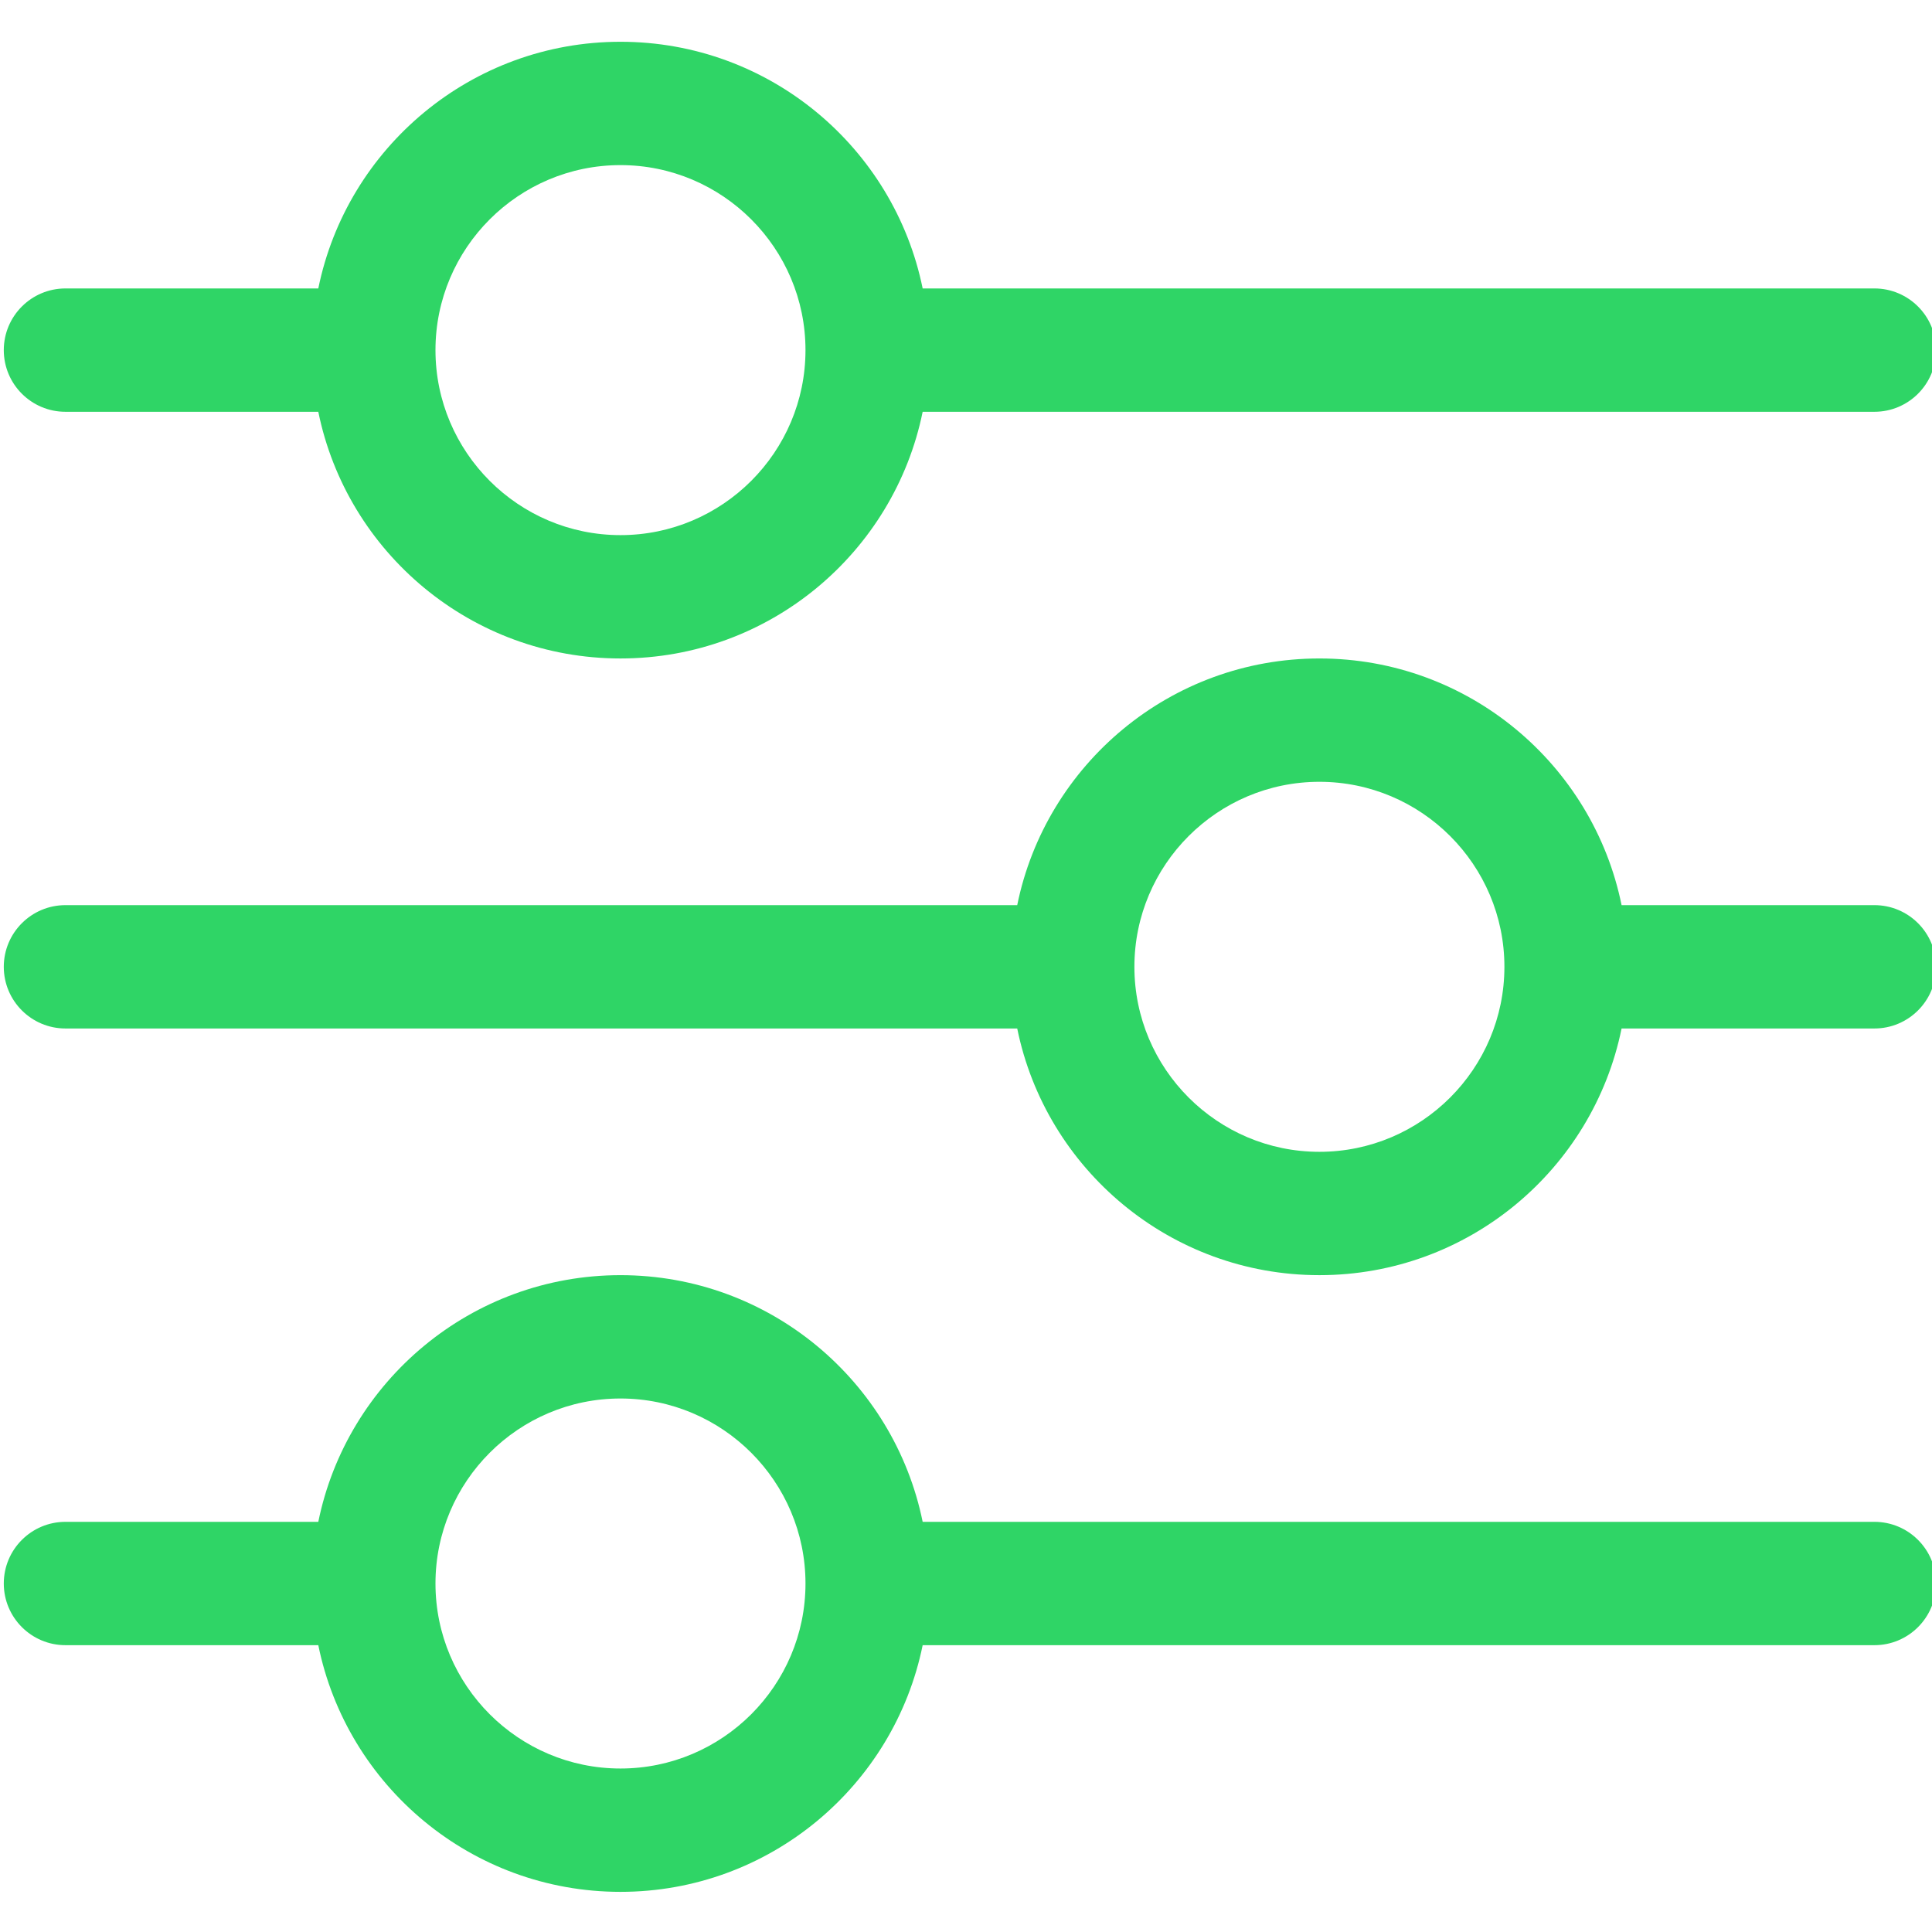 <?xml version="1.0" encoding="UTF-8" standalone="no"?>
<svg
   xmlns:dc="http://purl.org/dc/elements/1.1/"
   xmlns:cc="http://creativecommons.org/ns#"
   xmlns:rdf="http://www.w3.org/1999/02/22-rdf-syntax-ns#"
   xmlns:svg="http://www.w3.org/2000/svg"
   xmlns="http://www.w3.org/2000/svg"
   xmlns:sodipodi="http://sodipodi.sourceforge.net/DTD/sodipodi-0.dtd"
   xmlns:inkscape="http://www.inkscape.org/namespaces/inkscape"
   viewBox="0 0 50 50"
   version="1.1"
   xml:space="preserve"
   style="clip-rule:evenodd;fill-rule:evenodd;stroke-linejoin:round;stroke-miterlimit:1.414"
   x="0px"
   y="0px"
   stroke-miterlimit="1.414"
   id="svg5025"
   inkscape:version="0.91 r13725"
   sodipodi:docname="filtrar_click.svg"
   width="50"
   height="50"><defs
     id="defs5037"><linearGradient
       id="lgrad"
       x1="1186.48"
       y1="1017.235"
       x2="647.171"
       y2="1322.848"
       gradientTransform="scale(1,1)"
       gradientUnits="userSpaceOnUse"><stop
         offset="0%"
         style="stop-color:#000000;stop-opacity:0"
         id="stop14298" /><stop
         offset="40%"
         style="stop-color:rgb(52,168,83);stop-opacity:1"
         id="stop14300" /><stop
         offset="60%"
         style="stop-color:rgb(251,188,5);stop-opacity:1"
         id="stop14302" /><stop
         offset="100%"
         style="stop-color:rgb(234,67,53);stop-opacity:1"
         id="stop14304" /></linearGradient></defs><sodipodi:namedview
     pagecolor="#ffffff"
     bordercolor="#666666"
     borderopacity="1"
     objecttolerance="10"
     gridtolerance="10"
     guidetolerance="10"
     inkscape:pageopacity="0"
     inkscape:pageshadow="2"
     inkscape:window-width="1448"
     inkscape:window-height="861"
     id="namedview5035"
     showgrid="false"
     inkscape:zoom="7.552"
     inkscape:cx="12.923729"
     inkscape:cy="20.127119"
     inkscape:window-x="0"
     inkscape:window-y="0"
     inkscape:window-maximized="0"
     inkscape:current-layer="svg5025" /><g
     transform="matrix(1.064,0,0,1.064,-613.298,-103.191)"
     id="g5027"
     style="fill:#2fd566;fill-opacity:1"><path
       d="m 584.15,134 c 0.696,-3.422 3.724,-6 7.35,-6 3.626,0 6.654,2.578 7.35,6 l 23.15,0 c 0.828,0 1.5,0.672 1.5,1.5 0,0.828 -0.672,1.5 -1.5,1.5 l -23.15,0 c -0.696,3.422 -3.724,6 -7.35,6 -3.626,0 -6.654,-2.578 -7.35,-6 l -6.15,0 c -0.828,0 -1.5,-0.672 -1.5,-1.5 0,-0.828 0.672,-1.5 1.5,-1.5 l 6.15,0 z m 7.35,6 c -2.481,0 -4.5,-2.019 -4.5,-4.5 0,-2.481 2.019,-4.5 4.5,-4.5 2.481,0 4.5,2.019 4.5,4.5 0,2.481 -2.019,4.5 -4.5,4.5 z m 9.65,-21 c 0.696,-3.422 3.724,-6 7.35,-6 3.626,0 6.654,2.578 7.35,6 l 6.15,0 c 0.828,0 1.5,0.672 1.5,1.5 0,0.828 -0.672,1.5 -1.5,1.5 l -6.15,0 c -0.696,3.422 -3.724,6 -7.35,6 -3.626,0 -6.654,-2.578 -7.35,-6 L 578,122 c -0.828,0 -1.5,-0.672 -1.5,-1.5 0,-0.828 0.672,-1.5 1.5,-1.5 l 23.15,0 z m 7.35,6 c -2.481,0 -4.5,-2.019 -4.5,-4.5 0,-2.481 2.019,-4.5 4.5,-4.5 2.481,0 4.5,2.019 4.5,4.5 0,2.481 -2.019,4.5 -4.5,4.5 z m -24.35,-21 c 0.696,-3.422 3.724,-6 7.35,-6 3.626,0 6.654,2.578 7.35,6 l 23.15,0 c 0.828,0 1.5,0.672 1.5,1.5 0,0.828 -0.672,1.5 -1.5,1.5 l -23.15,0 c -0.696,3.422 -3.724,6 -7.35,6 -3.626,0 -6.654,-2.578 -7.35,-6 l -6.15,0 c -0.828,0 -1.5,-0.672 -1.5,-1.5 0,-0.828 0.672,-1.5 1.5,-1.5 l 6.15,0 z m 7.35,6 c -2.481,0 -4.5,-2.019 -4.5,-4.5 0,-2.481 2.019,-4.5 4.5,-4.5 2.481,0 4.5,2.019 4.5,4.5 0,2.481 -2.019,4.5 -4.5,4.5 z"
       style="fill:#2fd566;fill-opacity:1"
       id="path5029"
       inkscape:connector-curvature="0" /></g></svg>